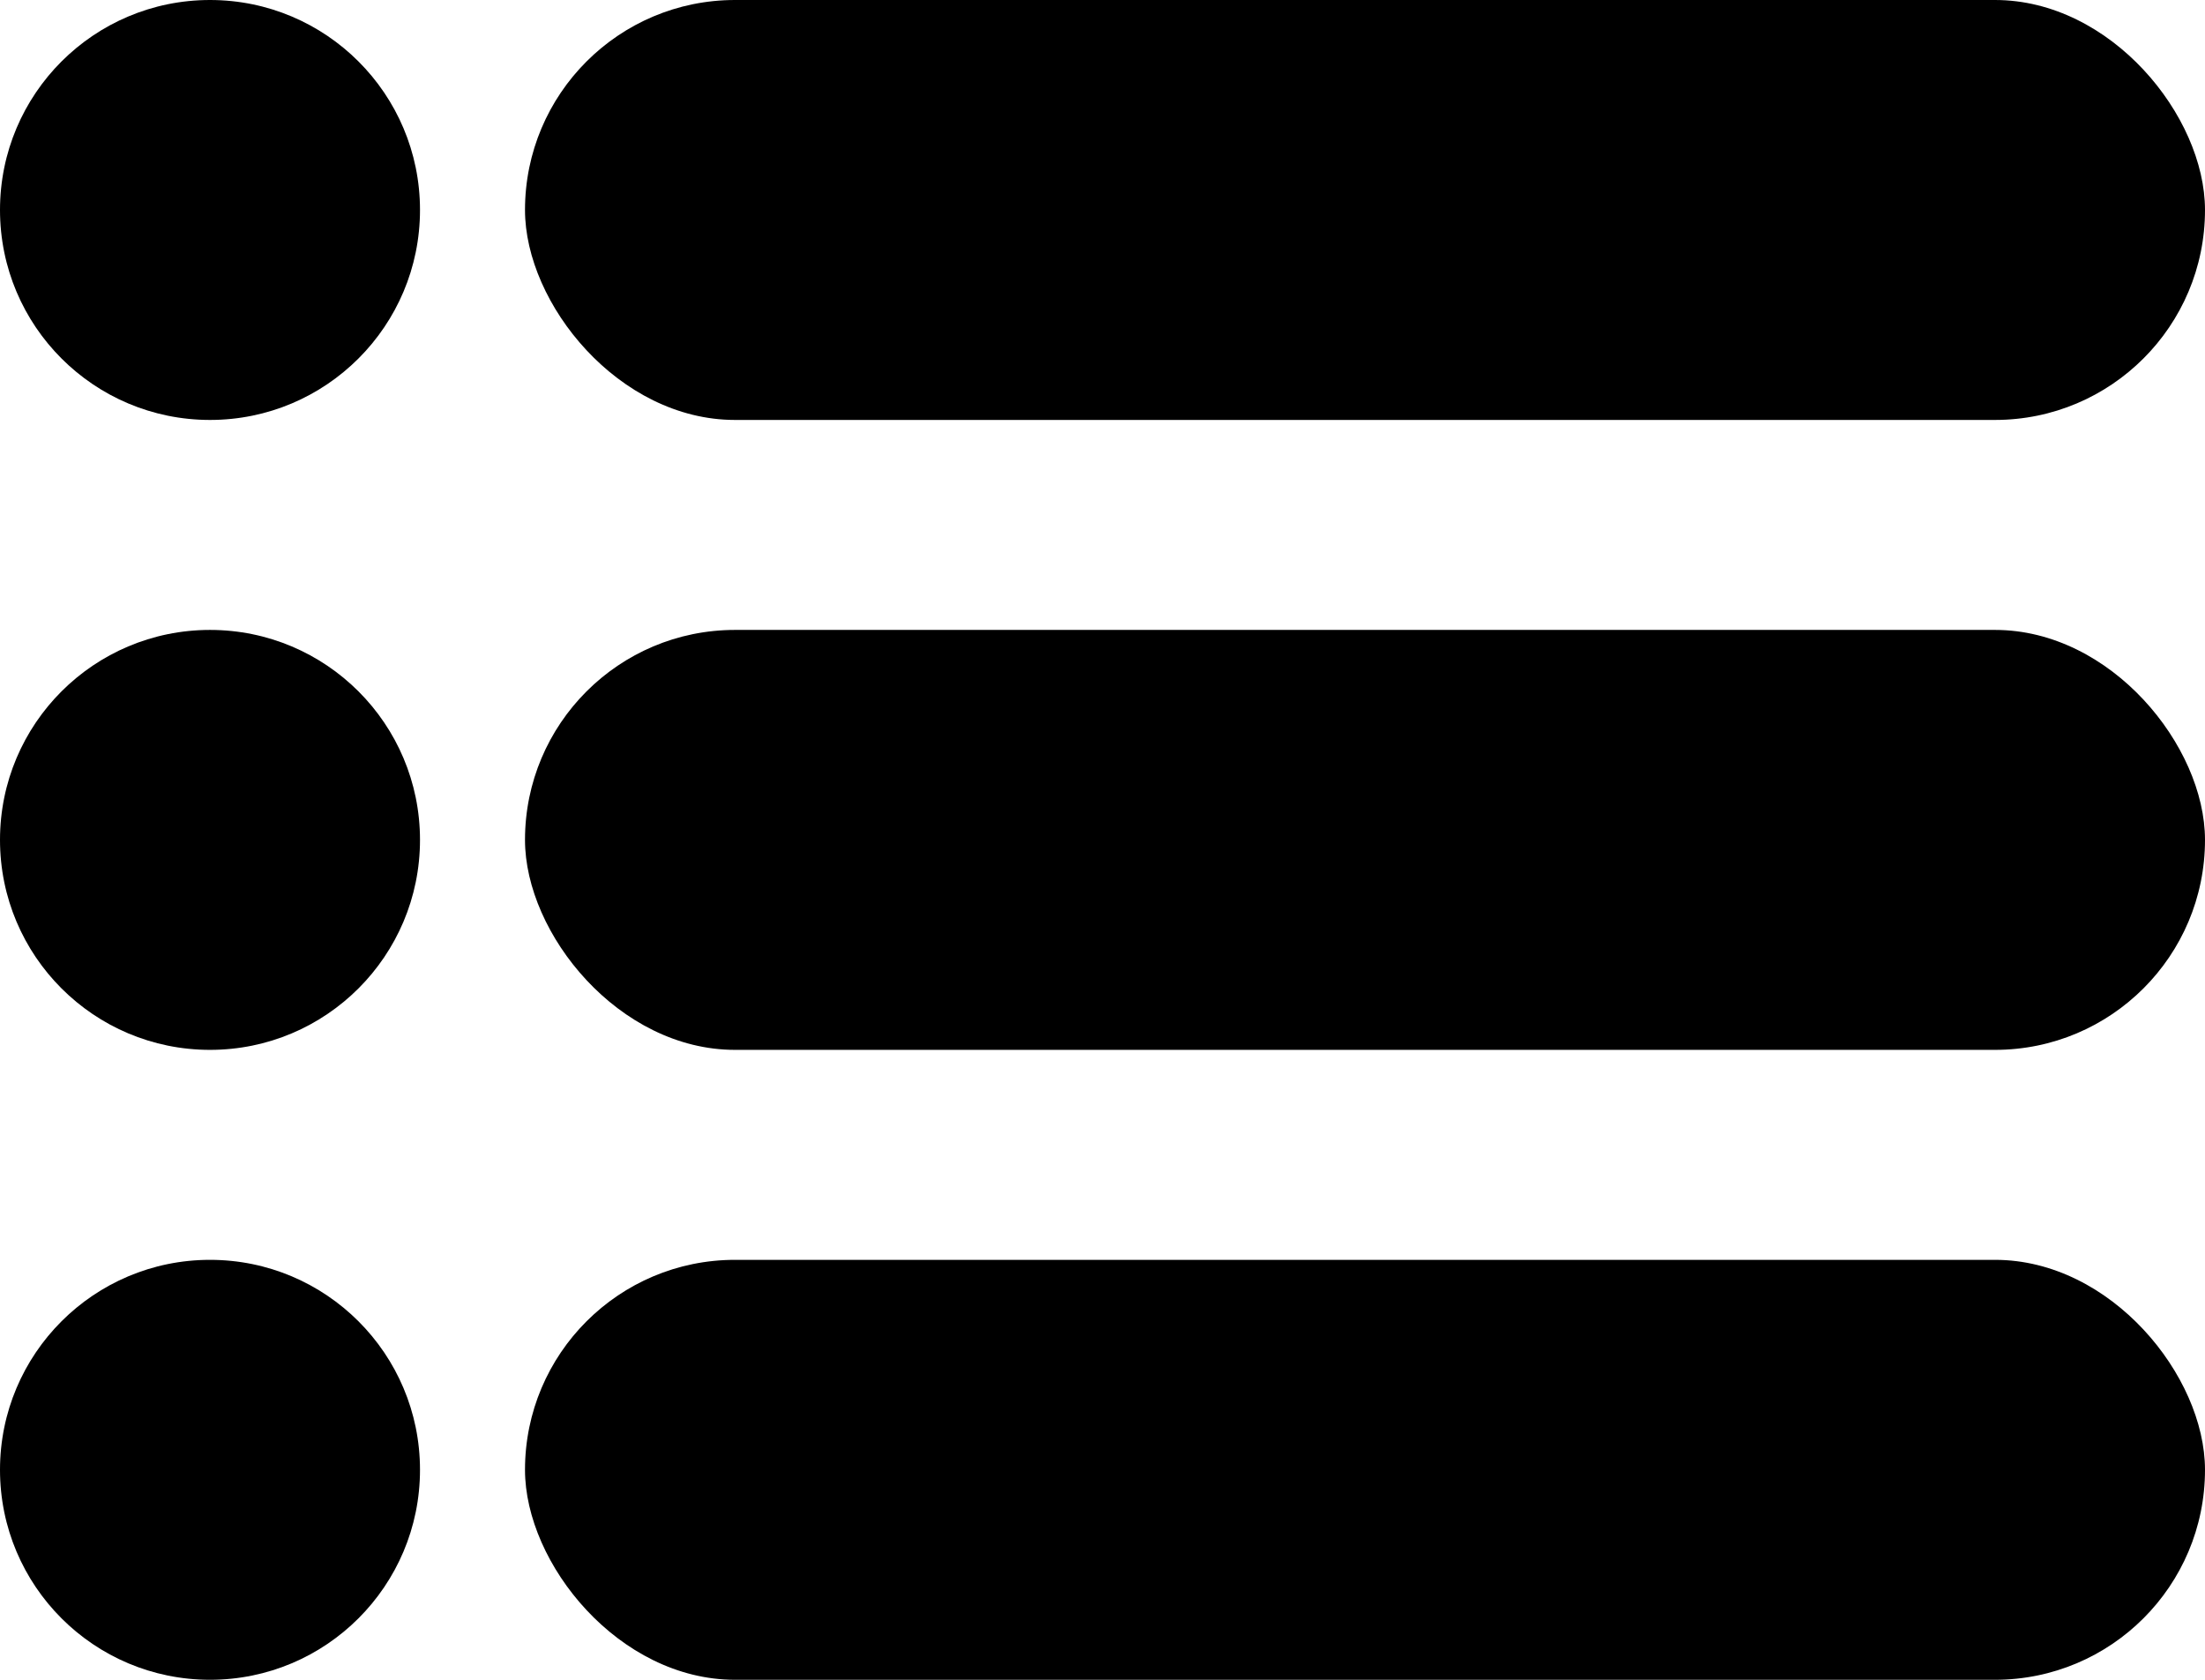 <svg width="21" height="16" viewBox="0 0 21 16" fill="none" xmlns="http://www.w3.org/2000/svg">
<rect x="5" width="16" height="4" rx="2" fill="black"/>
<path d="M4 2C4 3.105 3.105 4 2 4C0.895 4 0 3.105 0 2C0 0.895 0.895 0 2 0C3.105 0 4 0.895 4 2Z" fill="black"/>
<rect x="5" y="6" width="16" height="4" rx="2" fill="black"/>
<path d="M4 8C4 9.105 3.105 10 2 10C0.895 10 0 9.105 0 8C0 6.895 0.895 6 2 6C3.105 6 4 6.895 4 8Z" fill="black"/>
<rect x="5" y="12" width="16" height="4" rx="2" fill="black"/>
<path d="M4 14C4 15.105 3.105 16 2 16C0.895 16 0 15.105 0 14C0 12.895 0.895 12 2 12C3.105 12 4 12.895 4 14Z" fill="black"/>
</svg>
